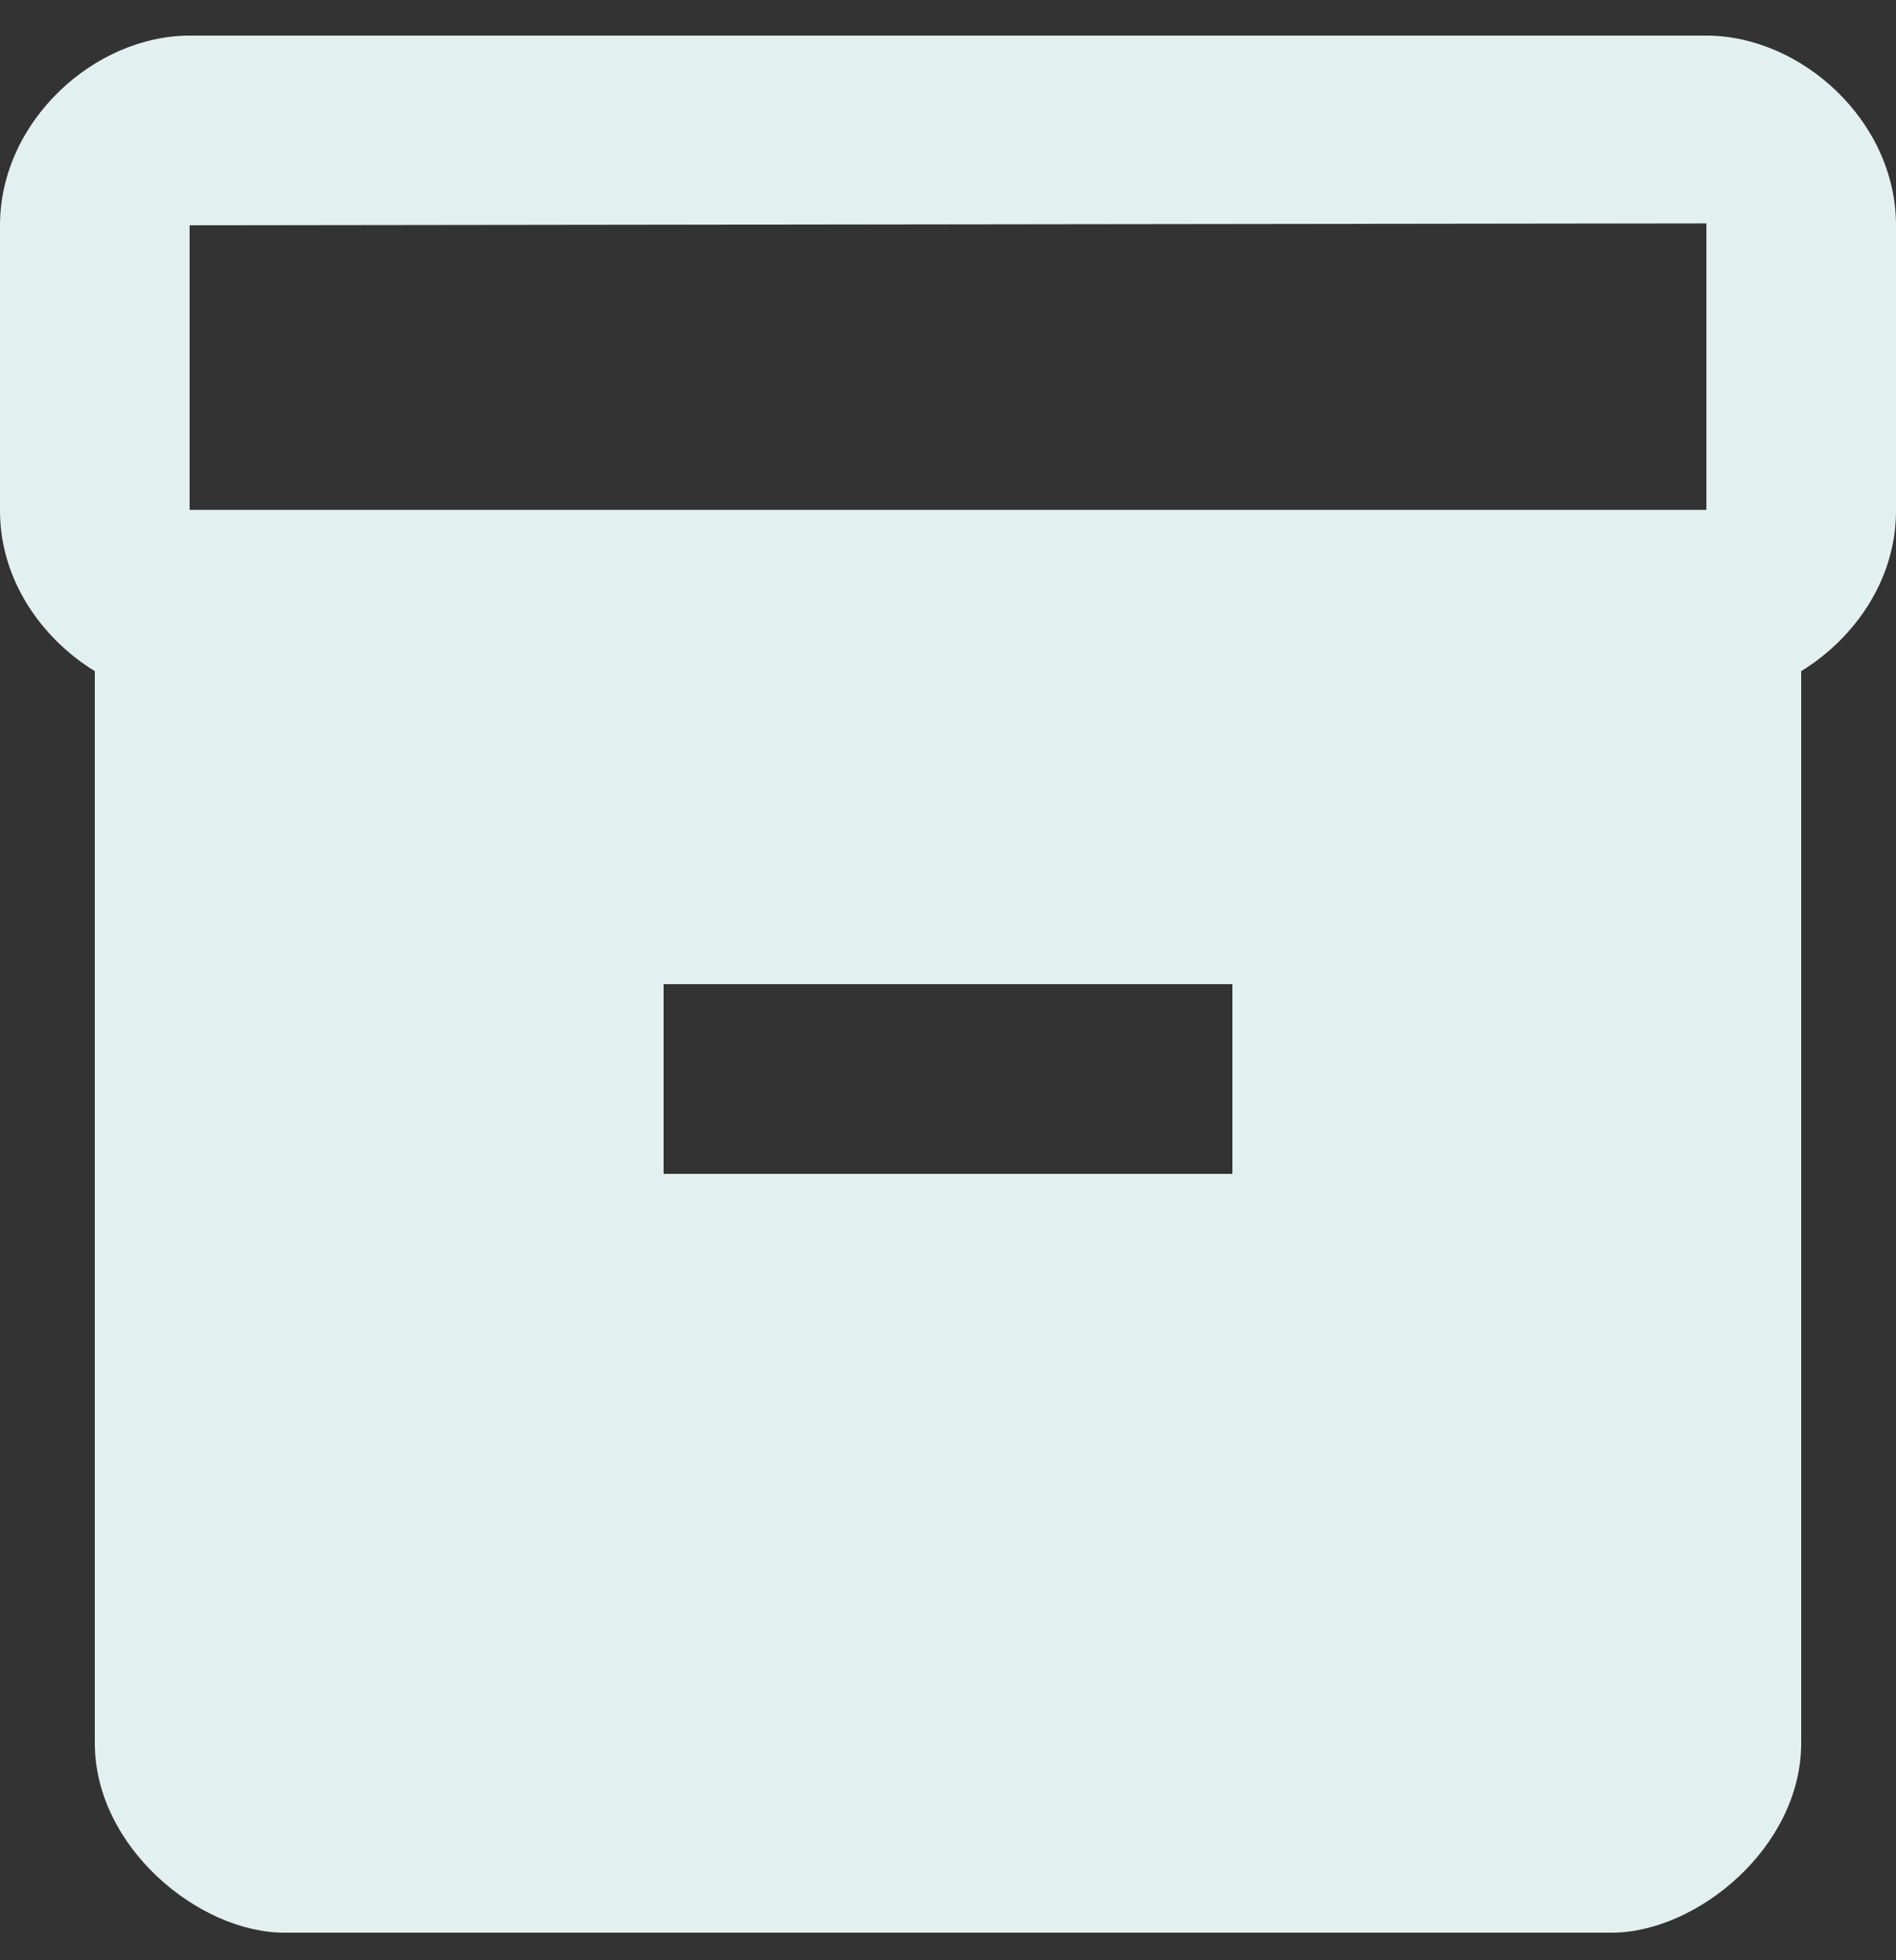 <svg width="30" height="31" viewBox="0 0 30 31" fill="none" xmlns="http://www.w3.org/2000/svg">
<rect x="0" y="0" width="30" height="31" fill="#333333" stroke="none"/>
<path d="M27 0.563H3C1.5 0.563 0 1.913 0 3.563V8.078C0 9.158 0.645 10.088 1.5 10.614V27.564C1.5 29.213 3.15 30.564 4.5 30.564H25.5C26.85 30.564 28.5 29.213 28.5 27.564V10.614C29.355 10.088 30 9.158 30 8.078V3.563C30 1.913 28.5 0.563 27 0.563ZM19.5 18.564H10.5V15.563H19.5V18.564ZM27 8.063H3V3.563L27 3.533V8.063Z" fill="#E2F0EF"/>
</svg>
